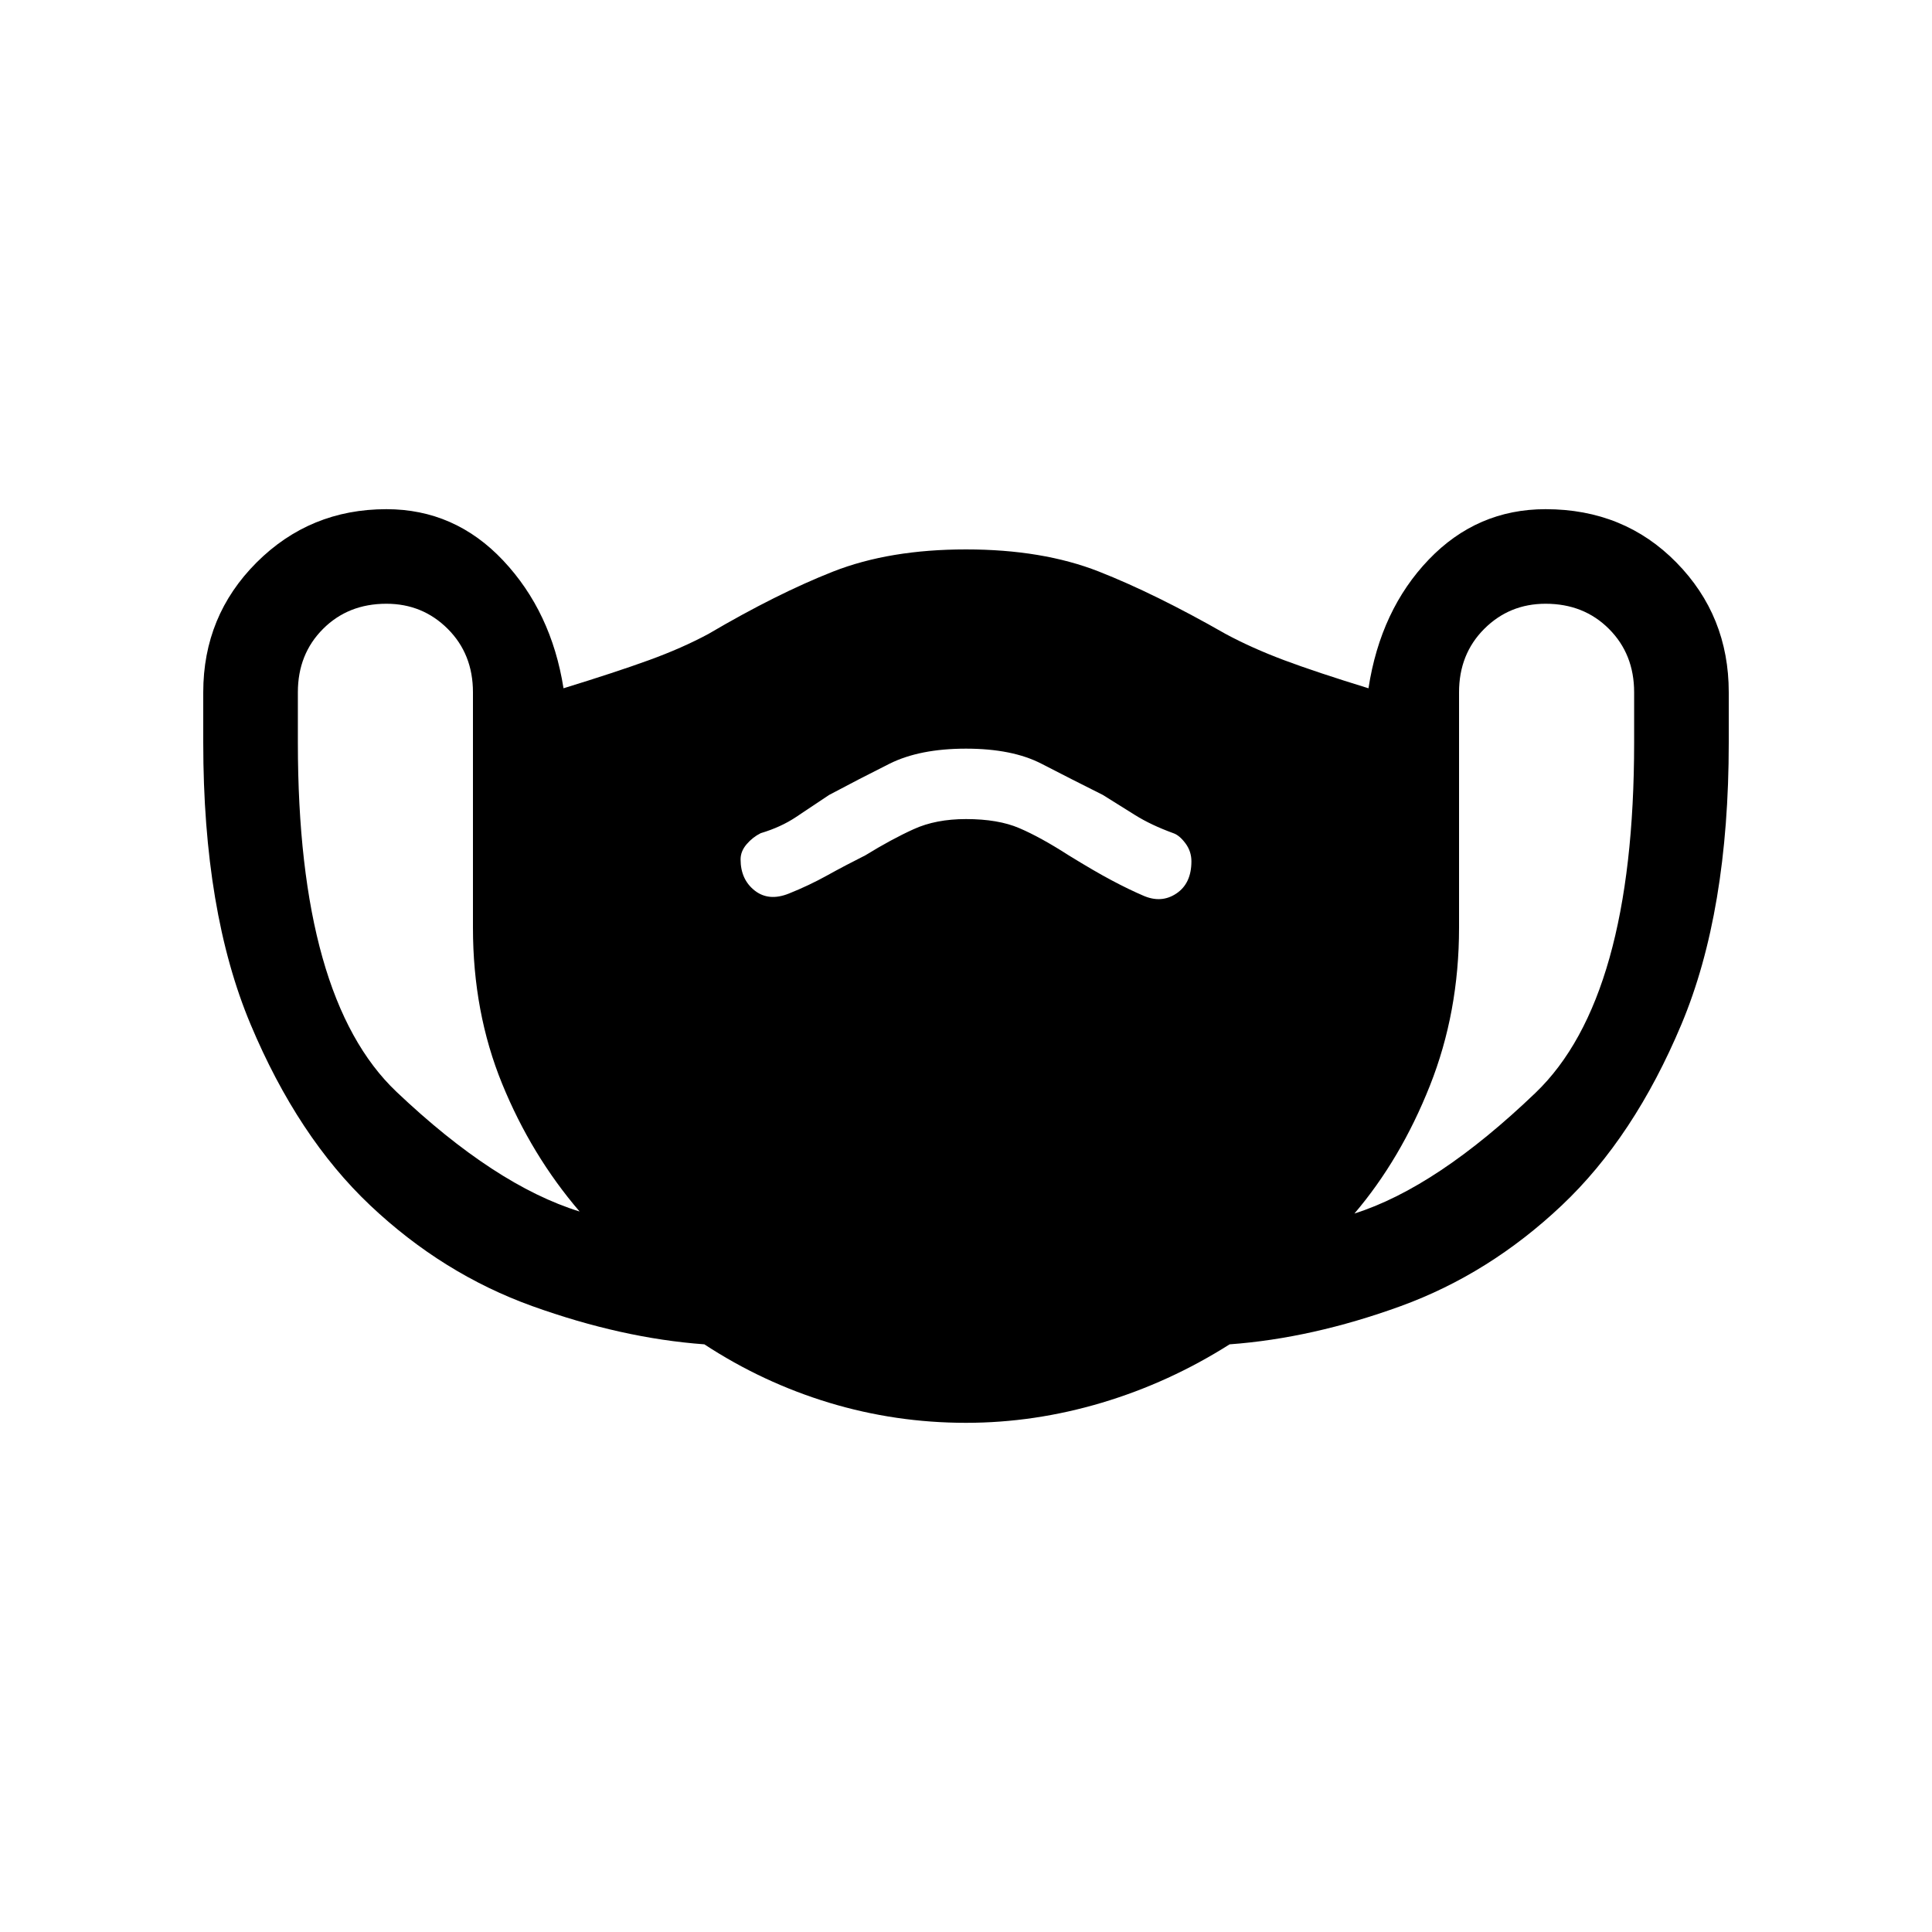 <svg xmlns="http://www.w3.org/2000/svg" height="40" width="40"><path d="M20 29.458Q18.542 29.458 17.167 29.042Q15.792 28.625 14.583 27.833Q12.875 27.708 11.021 27.042Q9.167 26.375 7.667 24.958Q6.167 23.542 5.188 21.208Q4.208 18.875 4.208 15.375V14.333Q4.208 12.75 5.312 11.646Q6.417 10.542 8 10.542Q9.417 10.542 10.417 11.604Q11.417 12.667 11.667 14.25Q12.75 13.917 13.438 13.667Q14.125 13.417 14.667 13.125Q16.083 12.292 17.25 11.833Q18.417 11.375 20 11.375Q21.583 11.375 22.75 11.833Q23.917 12.292 25.375 13.125Q25.917 13.417 26.583 13.667Q27.25 13.917 28.333 14.25Q28.583 12.625 29.583 11.583Q30.583 10.542 32 10.542Q33.625 10.542 34.708 11.646Q35.792 12.75 35.792 14.333V15.375Q35.792 18.875 34.812 21.208Q33.833 23.542 32.333 24.958Q30.833 26.375 29 27.042Q27.167 27.708 25.458 27.833Q24.208 28.625 22.812 29.042Q21.417 29.458 20 29.458ZM12 25.083Q11 23.917 10.396 22.438Q9.792 20.958 9.792 19.208V14.333Q9.792 13.542 9.271 13.021Q8.75 12.5 8 12.5Q7.208 12.5 6.688 13.021Q6.167 13.542 6.167 14.333V15.375Q6.167 20.667 8.208 22.604Q10.25 24.542 12 25.083ZM28.042 25.125Q29.75 24.583 31.792 22.625Q33.833 20.667 33.833 15.375V14.333Q33.833 13.542 33.312 13.021Q32.792 12.5 32 12.5Q31.25 12.5 30.729 13.021Q30.208 13.542 30.208 14.333V19.208Q30.208 20.958 29.604 22.479Q29 24 28.042 25.125ZM16.333 18.5Q16.75 18.333 17.125 18.125Q17.5 17.917 17.917 17.708Q18.458 17.375 18.917 17.167Q19.375 16.958 20 16.958Q20.667 16.958 21.104 17.146Q21.542 17.333 22.125 17.708Q22.667 18.042 23.021 18.229Q23.375 18.417 23.667 18.542Q24.042 18.708 24.354 18.5Q24.667 18.292 24.667 17.833Q24.667 17.625 24.542 17.458Q24.417 17.292 24.292 17.25Q23.833 17.083 23.5 16.875Q23.167 16.667 22.833 16.458Q22.167 16.125 21.562 15.812Q20.958 15.5 20 15.5Q19.042 15.5 18.417 15.812Q17.792 16.125 17.167 16.458Q16.792 16.708 16.479 16.917Q16.167 17.125 15.75 17.25Q15.583 17.333 15.458 17.479Q15.333 17.625 15.333 17.792Q15.333 18.208 15.625 18.438Q15.917 18.667 16.333 18.5Z"/></svg>